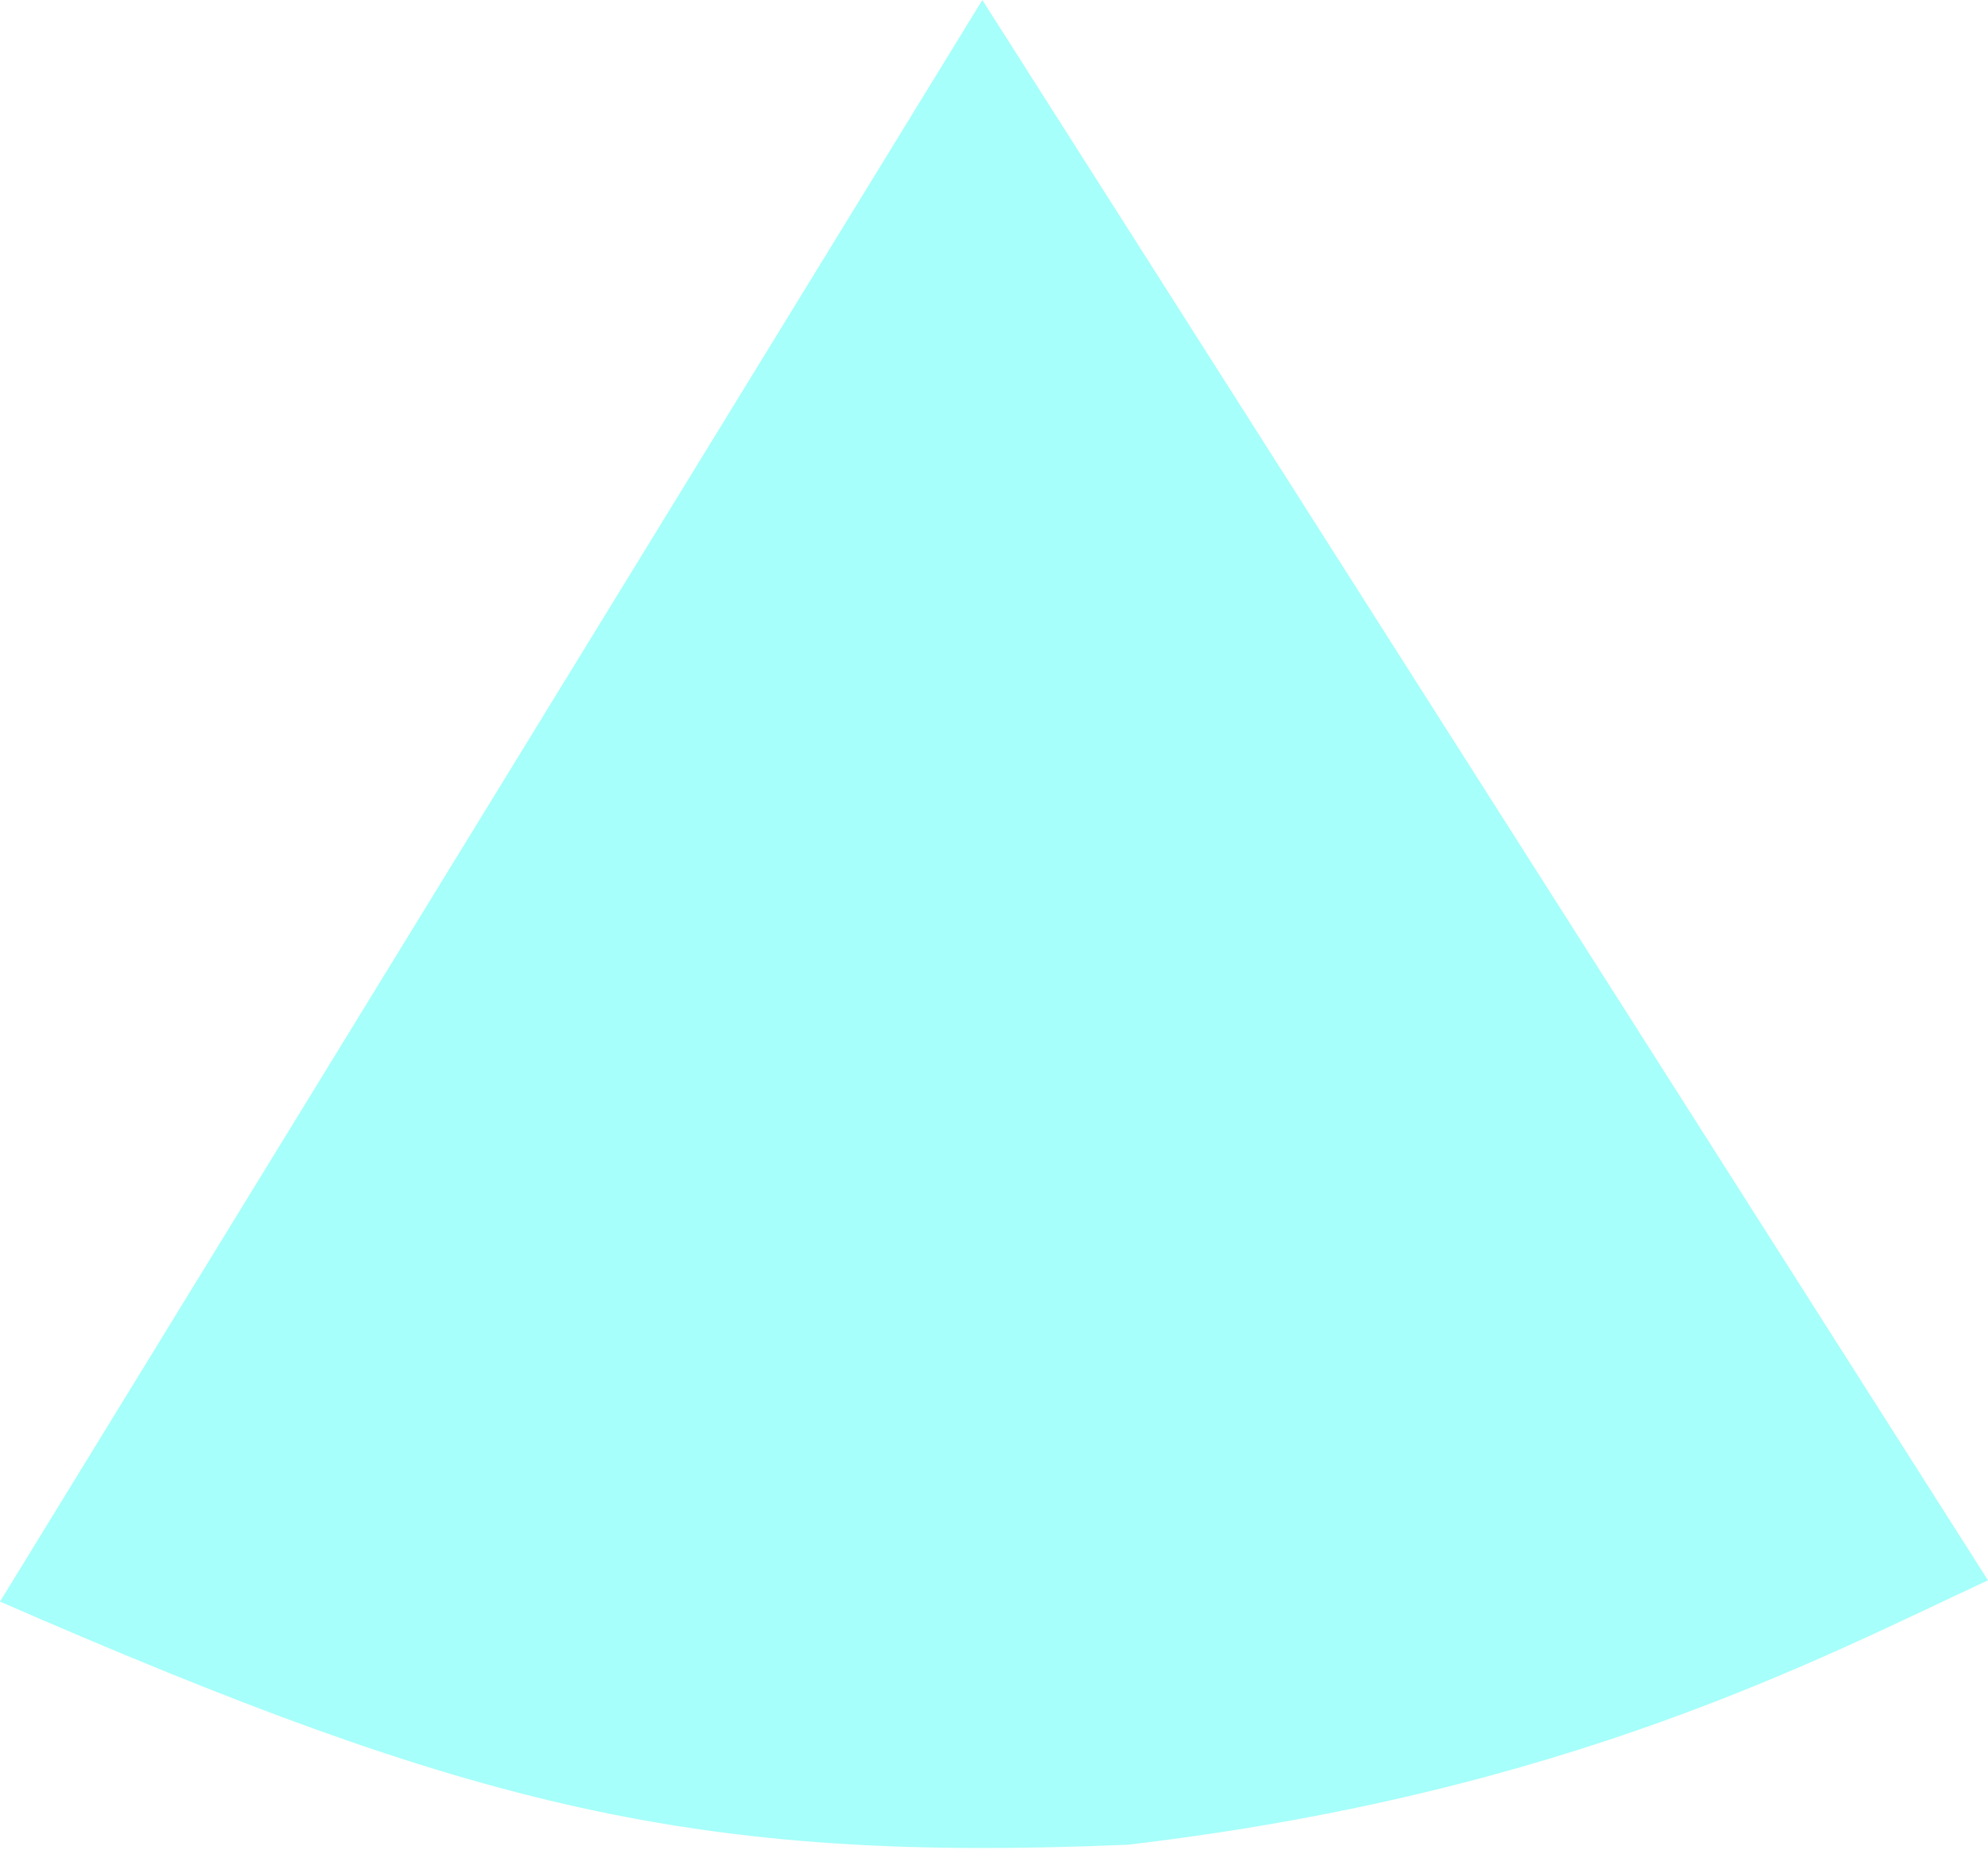 <svg width="327" height="305" viewBox="0 0 327 305" fill="none" xmlns="http://www.w3.org/2000/svg">
<path d="M185.5 303.5C114.5 306.5 78 297.5 0 263.5L161.58 0L327 260C300 272.5 258 295 185.5 303.5Z" fill="#00FFF0" fill-opacity="0.35"/>
</svg>
